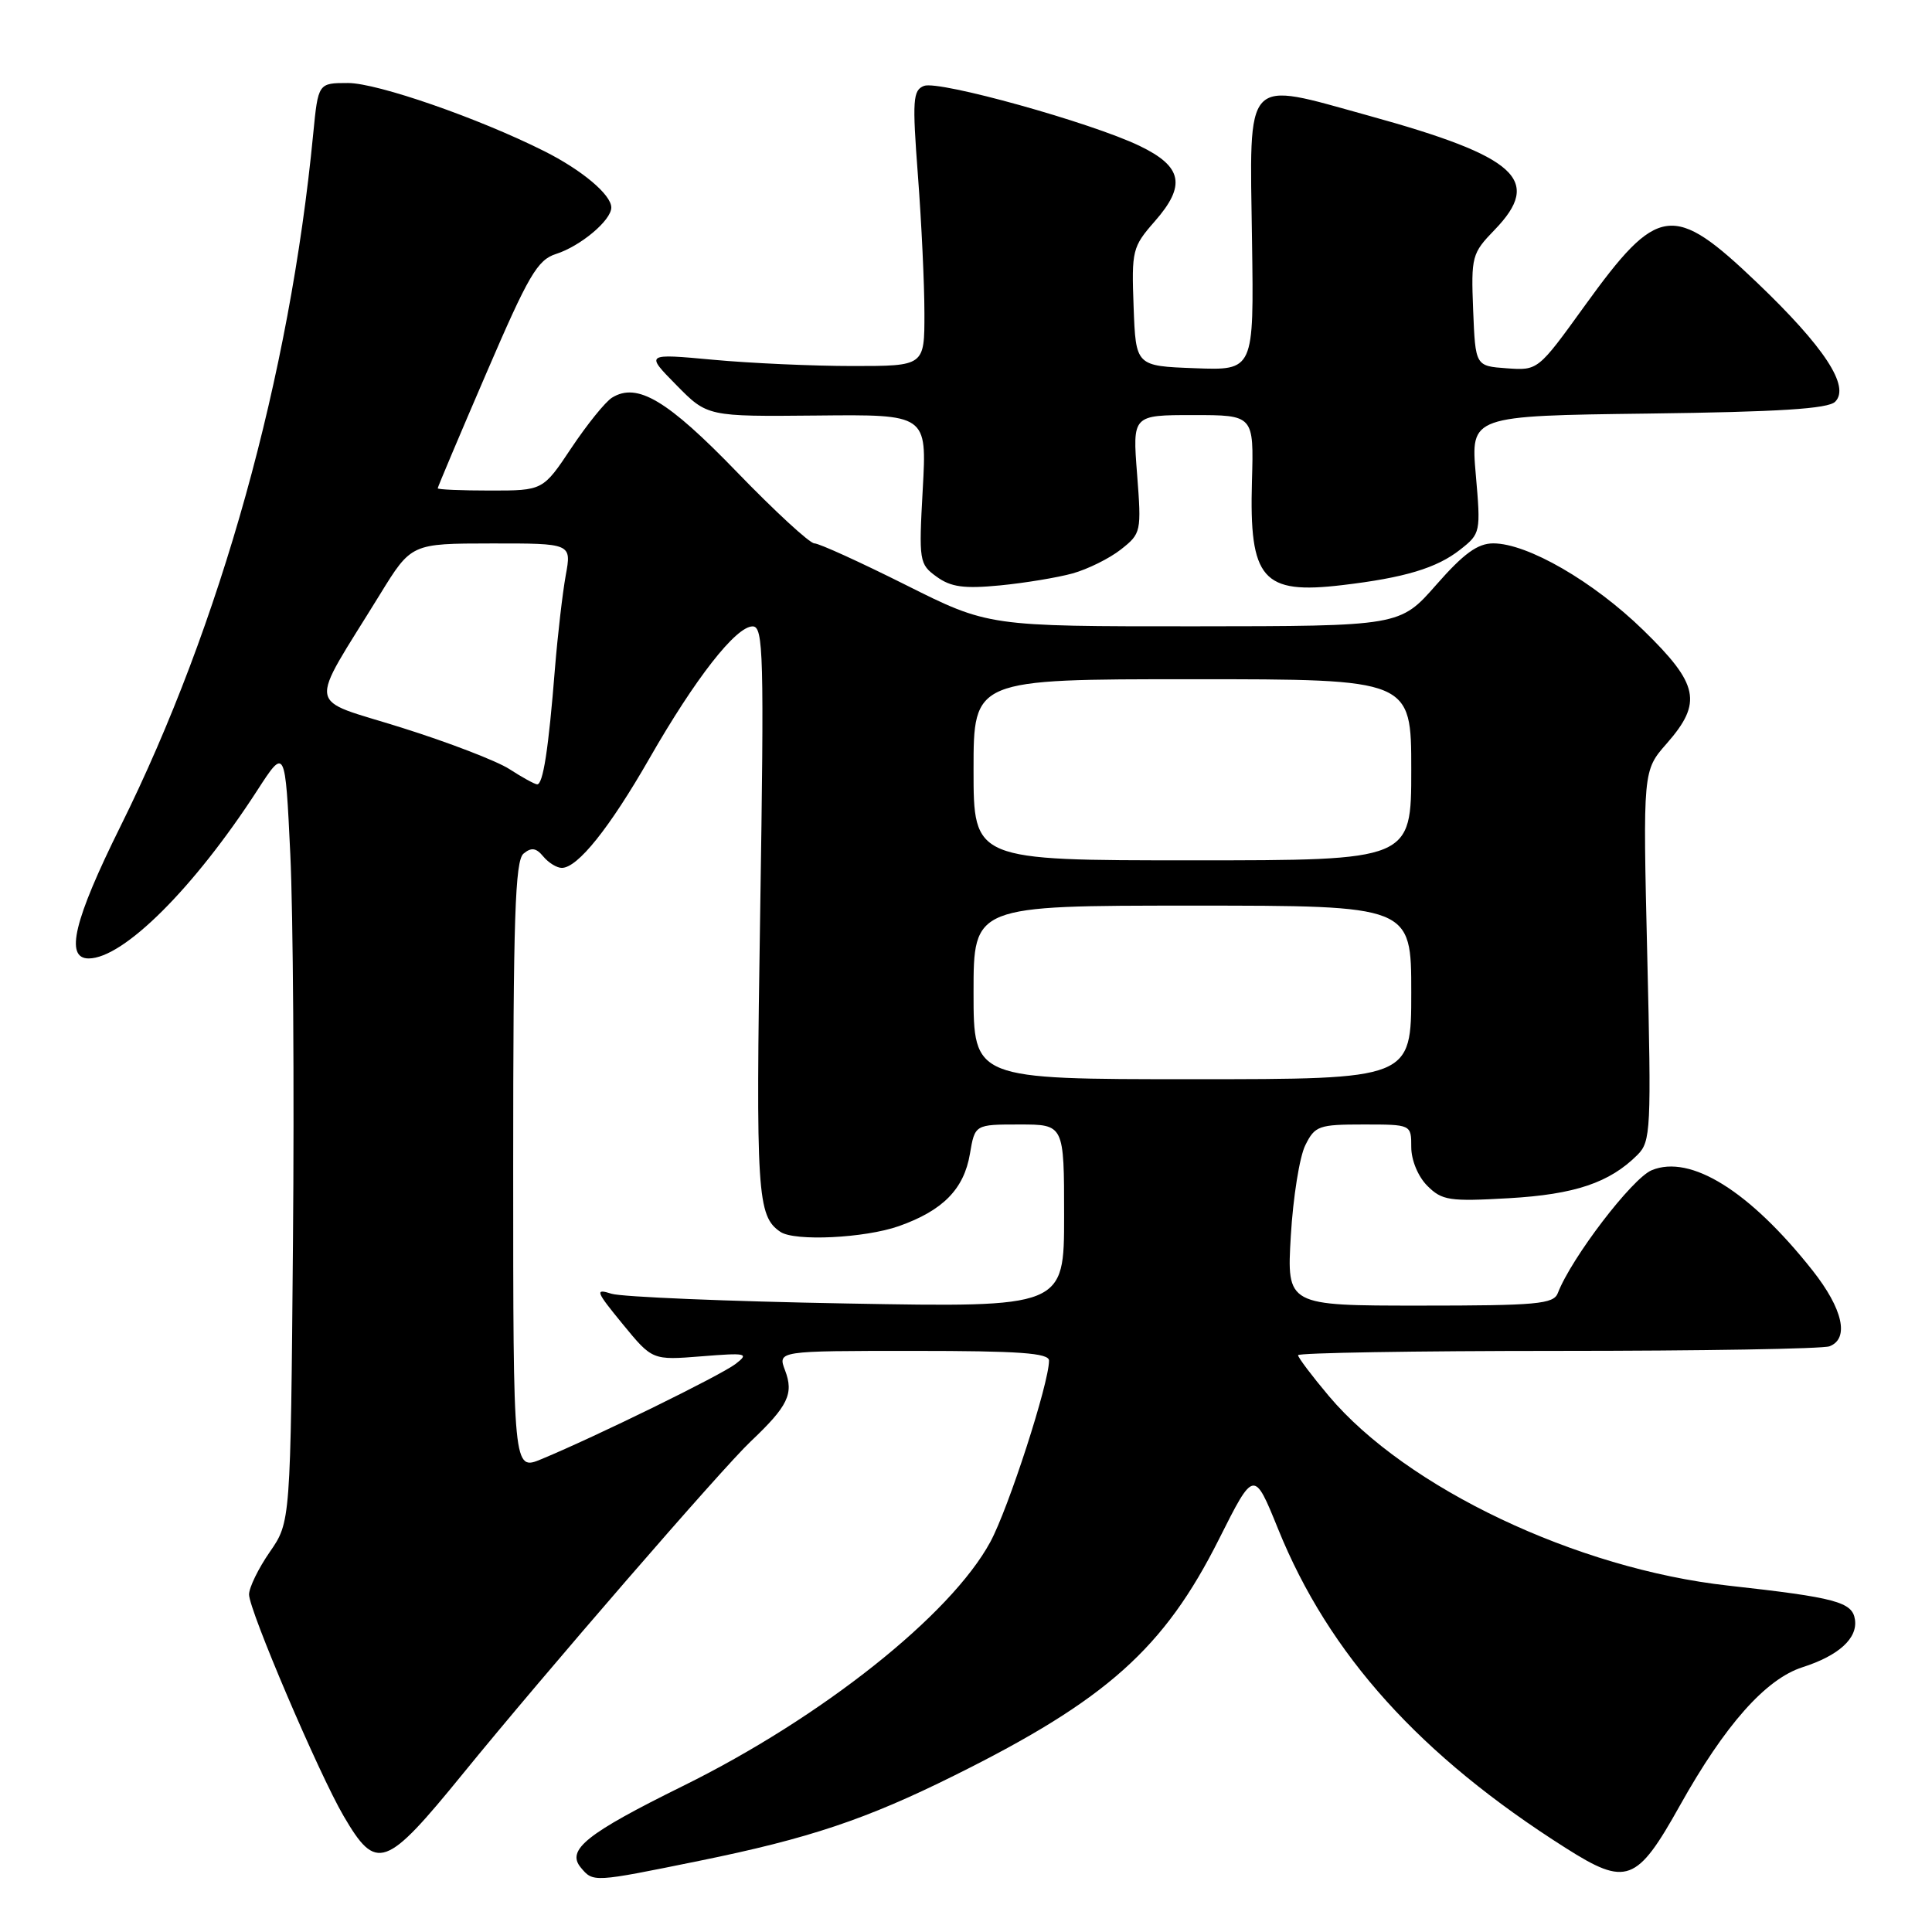 <?xml version="1.0" encoding="UTF-8" standalone="no"?>
<!DOCTYPE svg PUBLIC "-//W3C//DTD SVG 1.1//EN" "http://www.w3.org/Graphics/SVG/1.1/DTD/svg11.dtd" >
<svg xmlns="http://www.w3.org/2000/svg" xmlns:xlink="http://www.w3.org/1999/xlink" version="1.1" viewBox="0 0 256 256">
 <g >
 <path fill="currentColor"
d=" M 92.66 246.57 C 107.21 243.61 114.76 241.08 126.50 235.24 C 146.63 225.24 154.25 218.43 161.53 203.93 C 166.16 194.72 166.16 194.72 169.36 202.61 C 176.09 219.24 188.18 232.65 207.45 244.86 C 215.51 249.98 216.88 249.47 222.59 239.25 C 228.55 228.59 233.95 222.49 238.83 220.92 C 243.64 219.38 246.16 217.09 245.79 214.60 C 245.45 212.27 243.24 211.68 228.99 210.10 C 208.93 207.88 186.35 197.16 176.08 184.98 C 173.84 182.32 172.00 179.88 172.00 179.57 C 172.00 179.26 187.49 179.00 206.42 179.00 C 225.35 179.00 241.55 178.73 242.42 178.39 C 245.08 177.37 244.19 173.43 240.17 168.34 C 231.85 157.82 224.00 152.93 218.86 155.06 C 216.27 156.13 208.21 166.68 206.42 171.34 C 205.86 172.80 203.66 173.00 188.14 173.00 C 170.50 173.00 170.50 173.00 171.04 163.75 C 171.34 158.66 172.20 153.26 172.96 151.75 C 174.23 149.18 174.74 149.00 180.66 149.00 C 187.00 149.00 187.00 149.00 187.00 152.00 C 187.00 153.73 187.90 155.90 189.13 157.13 C 191.07 159.07 192.05 159.22 199.91 158.77 C 208.67 158.27 213.28 156.72 216.98 153.02 C 218.74 151.26 218.82 149.69 218.27 126.63 C 217.69 102.11 217.69 102.11 220.85 98.52 C 225.61 93.09 225.11 90.67 217.75 83.50 C 211.12 77.04 202.40 72.00 197.87 72.00 C 195.80 72.00 193.95 73.34 190.31 77.49 C 185.50 82.97 185.50 82.97 158.23 82.99 C 130.97 83.00 130.97 83.00 120.00 77.50 C 113.97 74.48 108.53 72.00 107.91 72.00 C 107.29 72.00 102.67 67.74 97.64 62.54 C 88.44 53.02 84.43 50.63 81.10 52.69 C 80.22 53.23 77.80 56.23 75.72 59.34 C 71.95 65.00 71.95 65.00 64.97 65.00 C 61.14 65.00 58.00 64.87 58.00 64.70 C 58.00 64.54 60.89 57.69 64.43 49.48 C 70.04 36.44 71.21 34.44 73.68 33.65 C 76.93 32.61 81.00 29.19 81.00 27.50 C 81.00 25.80 77.11 22.53 72.10 20.02 C 63.42 15.66 50.00 11.00 46.12 11.00 C 42.16 11.00 42.16 11.00 41.50 17.75 C 38.39 49.92 29.26 82.71 15.96 109.50 C 9.80 121.92 8.57 127.00 11.75 127.00 C 16.36 126.99 25.70 117.68 34.07 104.76 C 37.79 99.01 37.79 99.01 38.47 113.26 C 38.84 121.09 39.00 144.19 38.82 164.59 C 38.50 201.67 38.50 201.67 35.75 205.64 C 34.24 207.82 33.00 210.36 33.00 211.28 C 33.00 213.36 42.26 235.05 45.53 240.63 C 49.88 248.07 51.06 247.65 61.36 235.00 C 72.13 221.77 95.65 194.61 99.47 191.00 C 104.42 186.31 105.21 184.68 104.02 181.57 C 103.05 179.00 103.05 179.00 121.02 179.00 C 135.06 179.00 139.00 179.28 139.00 180.29 C 139.00 183.28 133.63 199.87 131.22 204.32 C 125.97 214.01 108.88 227.58 90.50 236.65 C 77.72 242.96 75.02 245.11 76.95 247.45 C 78.61 249.44 78.56 249.44 92.66 246.57 Z  M 142.13 75.98 C 144.13 75.42 147.01 74.00 148.52 72.81 C 151.21 70.69 151.26 70.48 150.67 62.82 C 150.06 55.00 150.06 55.00 158.10 55.00 C 166.14 55.00 166.14 55.00 165.89 63.75 C 165.52 76.78 167.27 78.79 177.86 77.53 C 186.10 76.56 190.39 75.27 193.48 72.83 C 196.18 70.71 196.22 70.54 195.55 62.89 C 194.87 55.10 194.87 55.10 218.39 54.80 C 235.71 54.58 242.24 54.17 243.17 53.23 C 245.18 51.22 241.73 45.97 232.83 37.46 C 221.67 26.80 219.70 27.06 209.96 40.55 C 203.79 49.10 203.79 49.10 199.64 48.80 C 195.50 48.50 195.50 48.50 195.20 41.10 C 194.92 33.98 195.03 33.57 198.04 30.46 C 204.44 23.85 201.04 20.76 181.37 15.33 C 164.68 10.72 165.58 9.75 165.90 32.00 C 166.15 49.09 166.15 49.09 158.33 48.79 C 150.50 48.50 150.50 48.50 150.21 40.68 C 149.93 33.18 150.04 32.72 153.01 29.33 C 157.19 24.57 156.69 22.07 151.00 19.33 C 144.59 16.24 124.42 10.63 122.44 11.38 C 120.96 11.95 120.87 13.23 121.63 23.26 C 122.10 29.44 122.49 37.65 122.49 41.50 C 122.50 48.50 122.50 48.50 113.00 48.50 C 107.78 48.50 99.45 48.13 94.50 47.67 C 85.50 46.84 85.50 46.84 89.62 51.02 C 93.73 55.20 93.73 55.20 108.27 55.06 C 122.82 54.91 122.82 54.91 122.27 64.80 C 121.74 74.38 121.80 74.75 124.11 76.42 C 126.00 77.79 127.74 78.03 132.50 77.57 C 135.80 77.25 140.14 76.53 142.13 75.98 Z  M 68.00 154.57 C 68.00 121.68 68.25 114.04 69.37 113.11 C 70.41 112.25 71.04 112.34 71.99 113.49 C 72.68 114.32 73.78 115.00 74.44 115.00 C 76.54 115.00 80.75 109.74 86.05 100.50 C 92.14 89.87 97.51 83.00 99.73 83.00 C 101.16 83.00 101.26 86.65 100.73 120.75 C 100.14 158.25 100.32 161.14 103.41 163.23 C 105.30 164.51 114.58 164.06 119.10 162.47 C 124.93 160.41 127.73 157.57 128.52 152.89 C 129.18 149.00 129.18 149.00 135.09 149.00 C 141.00 149.00 141.00 149.00 141.00 161.12 C 141.00 173.24 141.00 173.24 112.25 172.72 C 96.44 172.44 82.39 171.85 81.04 171.43 C 78.80 170.72 78.92 171.07 82.51 175.45 C 86.44 180.24 86.44 180.24 92.95 179.72 C 98.93 179.24 99.30 179.32 97.48 180.72 C 95.52 182.23 79.01 190.33 71.75 193.34 C 68.00 194.90 68.00 194.90 68.00 154.57 Z  M 129.00 131.50 C 129.00 120.00 129.00 120.00 158.00 120.00 C 187.00 120.00 187.00 120.00 187.00 131.50 C 187.00 143.00 187.00 143.00 158.00 143.00 C 129.00 143.00 129.00 143.00 129.00 131.50 Z  M 129.00 102.00 C 129.00 90.00 129.00 90.00 158.00 90.00 C 187.00 90.00 187.00 90.00 187.00 102.00 C 187.00 114.00 187.00 114.00 158.00 114.00 C 129.00 114.00 129.00 114.00 129.00 102.00 Z  M 67.50 101.91 C 65.85 100.84 59.41 98.36 53.19 96.41 C 40.40 92.38 40.72 94.41 50.35 78.76 C 54.50 72.02 54.50 72.02 65.12 72.01 C 75.74 72.00 75.74 72.00 74.96 76.25 C 74.54 78.59 73.90 84.10 73.54 88.50 C 72.68 99.34 71.95 104.01 71.16 103.93 C 70.80 103.89 69.15 102.98 67.50 101.91 Z "/>
</g>
</svg>